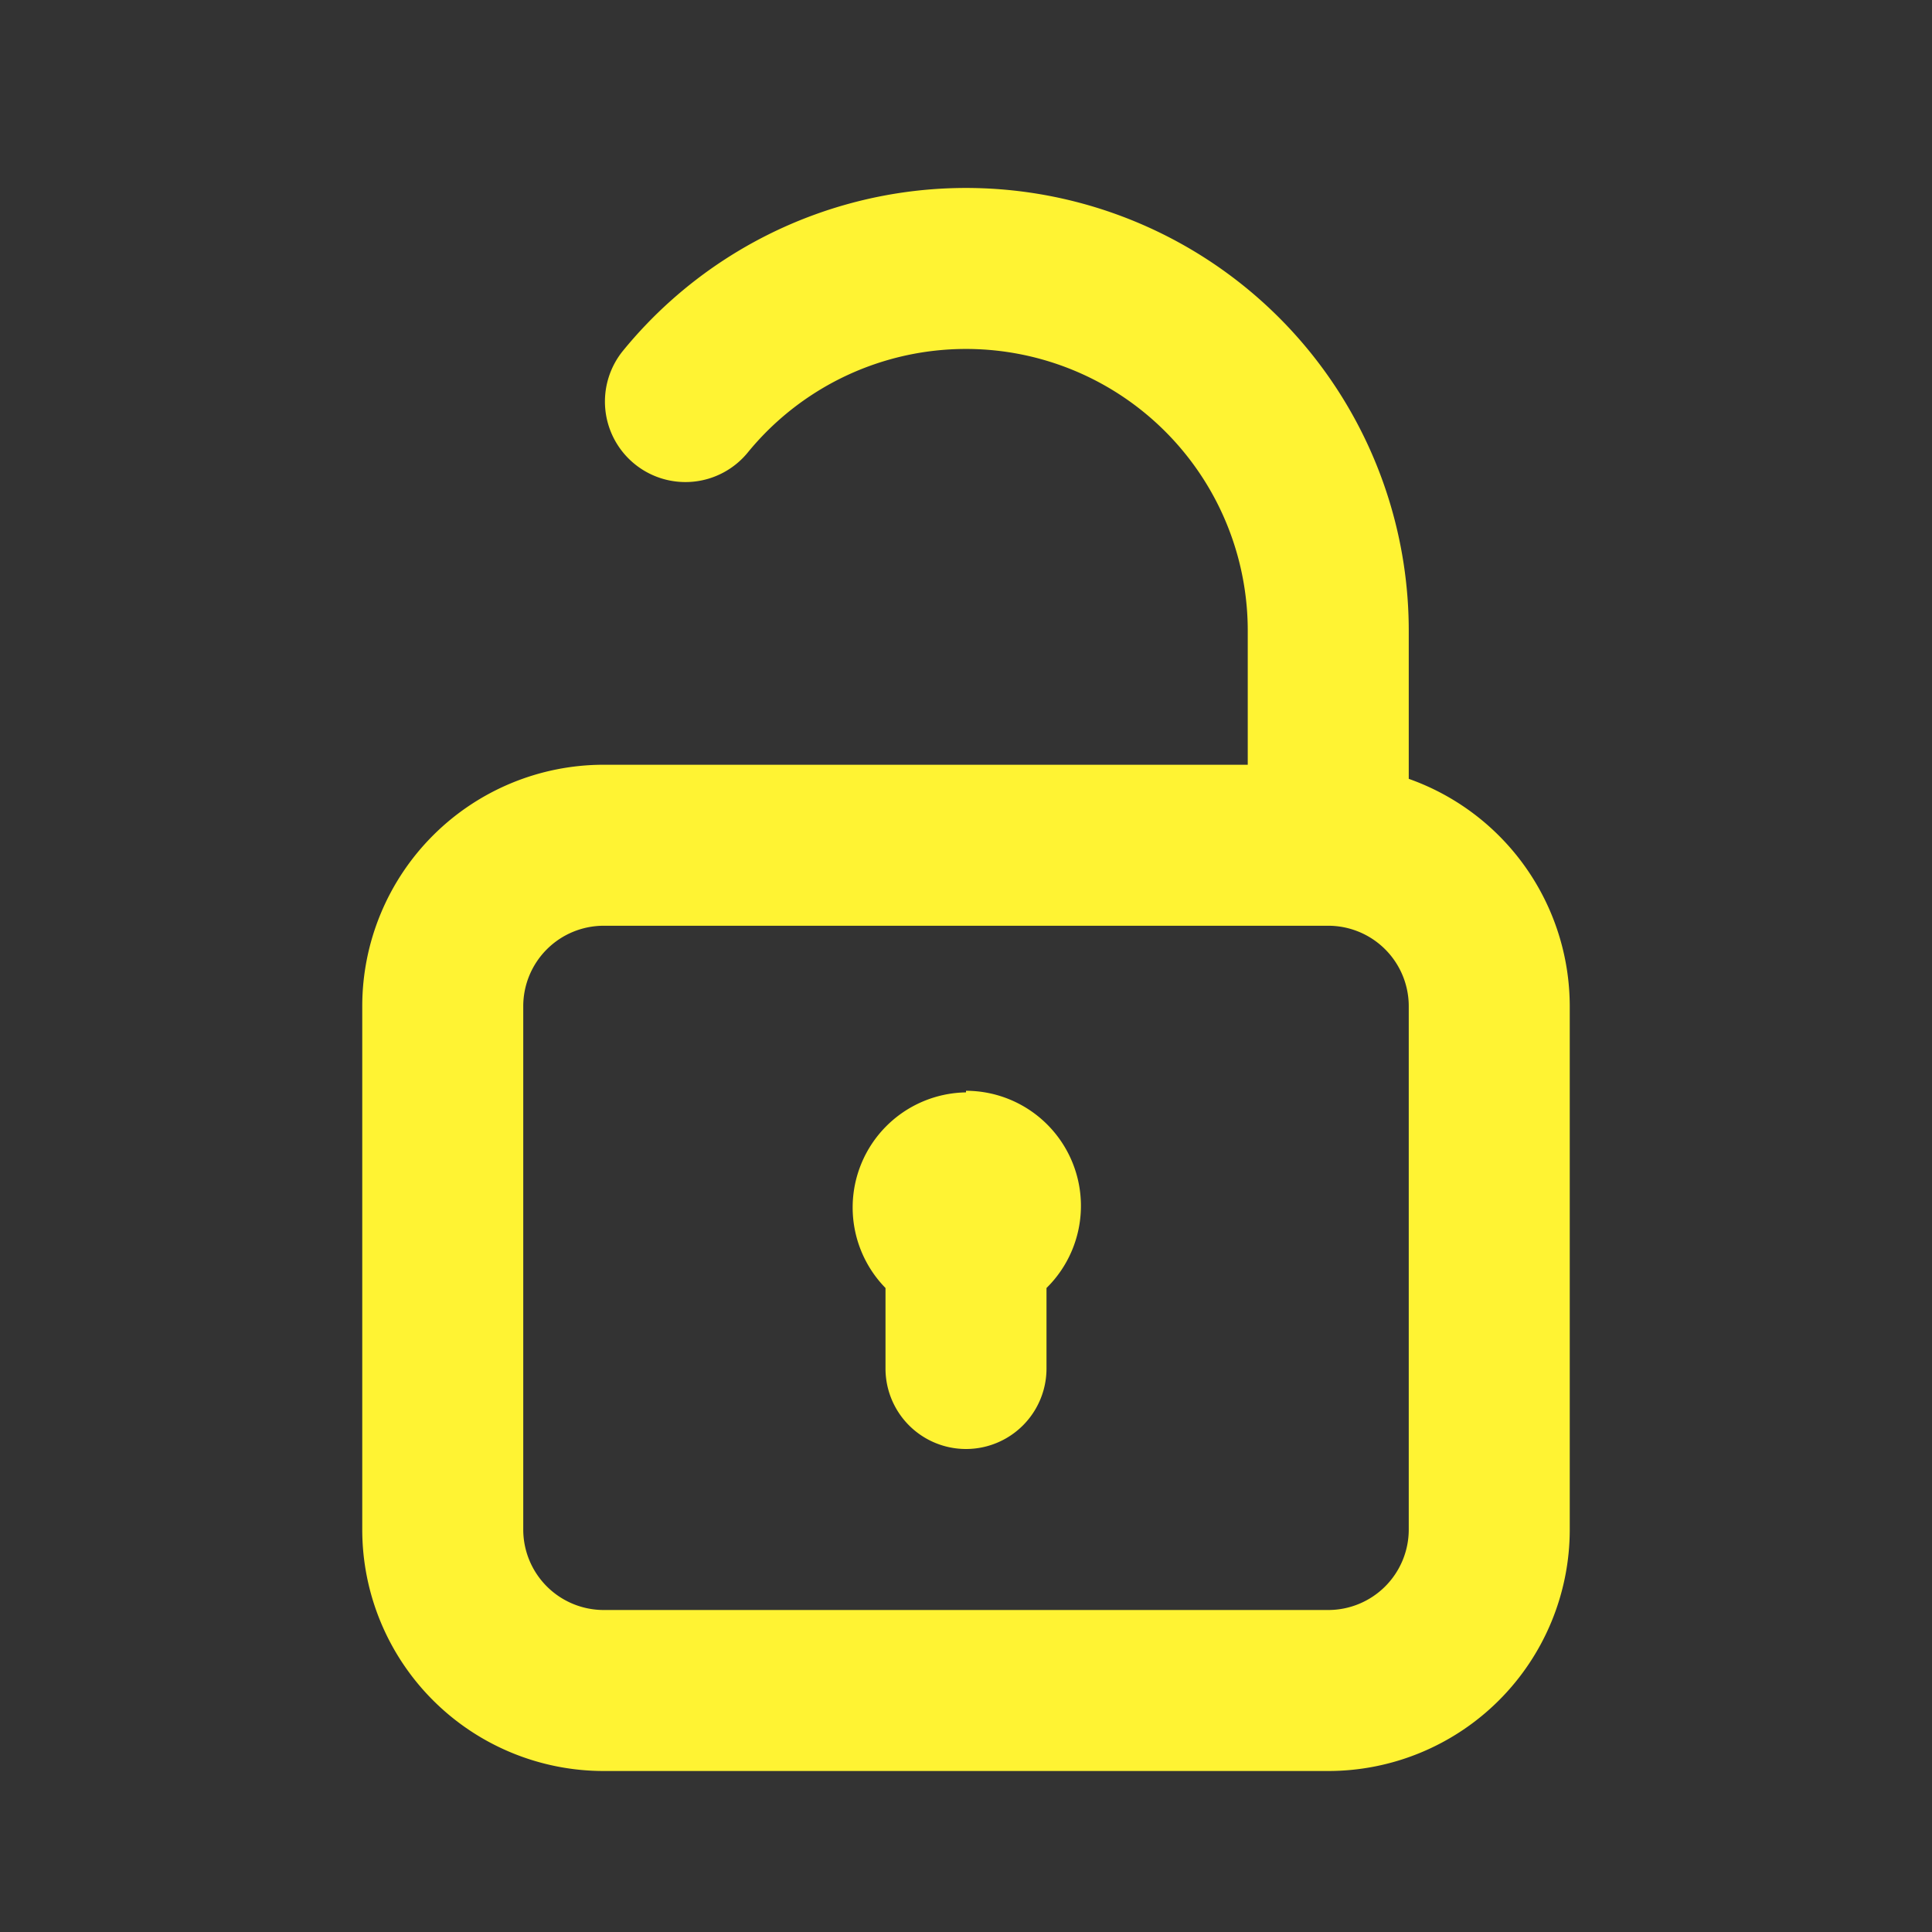 <svg xmlns="http://www.w3.org/2000/svg" xmlns:xlink="http://www.w3.org/1999/xlink" viewBox="0 0 48 48"><rect x="0" y="0" width="48" height="48" fill="#333333" stroke="none"/><defs><style>.cls-1,.cls-2{fill:#fff333;}.cls-2{fill-rule:evenodd;}.cls-3{opacity:0;}.cls-4{clip-path:url(#clip-path);}</style><clipPath id="clip-path"><rect class="cls-1" width="48" height="48"/></clipPath></defs><g id="icones"><path class="cls-2" d="M35,19.35V15.7a11,11,0,0,0-19.51-7,2,2,0,1,0,3.09,2.54A7,7,0,0,1,31,15.7V19H15a6,6,0,0,0-6,6V38a6,6,0,0,0,6,6H33a6,6,0,0,0,6-6V25a6,6,0,0,0-4-5.65M35,38a2,2,0,0,1-2,2H15a2,2,0,0,1-2-2V25a2,2,0,0,1,2-2H33a2,2,0,0,1,2,2Z"/><path class="cls-2" d="M24,27.14A2.86,2.86,0,0,0,22,32v2a2,2,0,0,0,4,0V32a2.86,2.86,0,0,0-2-4.9"/><g class="cls-3"><rect class="cls-1" width="48" height="48"/><g class="cls-4"><g class="cls-3"><rect class="cls-1" width="48" height="48"/><g class="cls-4"><rect class="cls-1" width="48" height="48"/></g></g></g></g></g></svg>